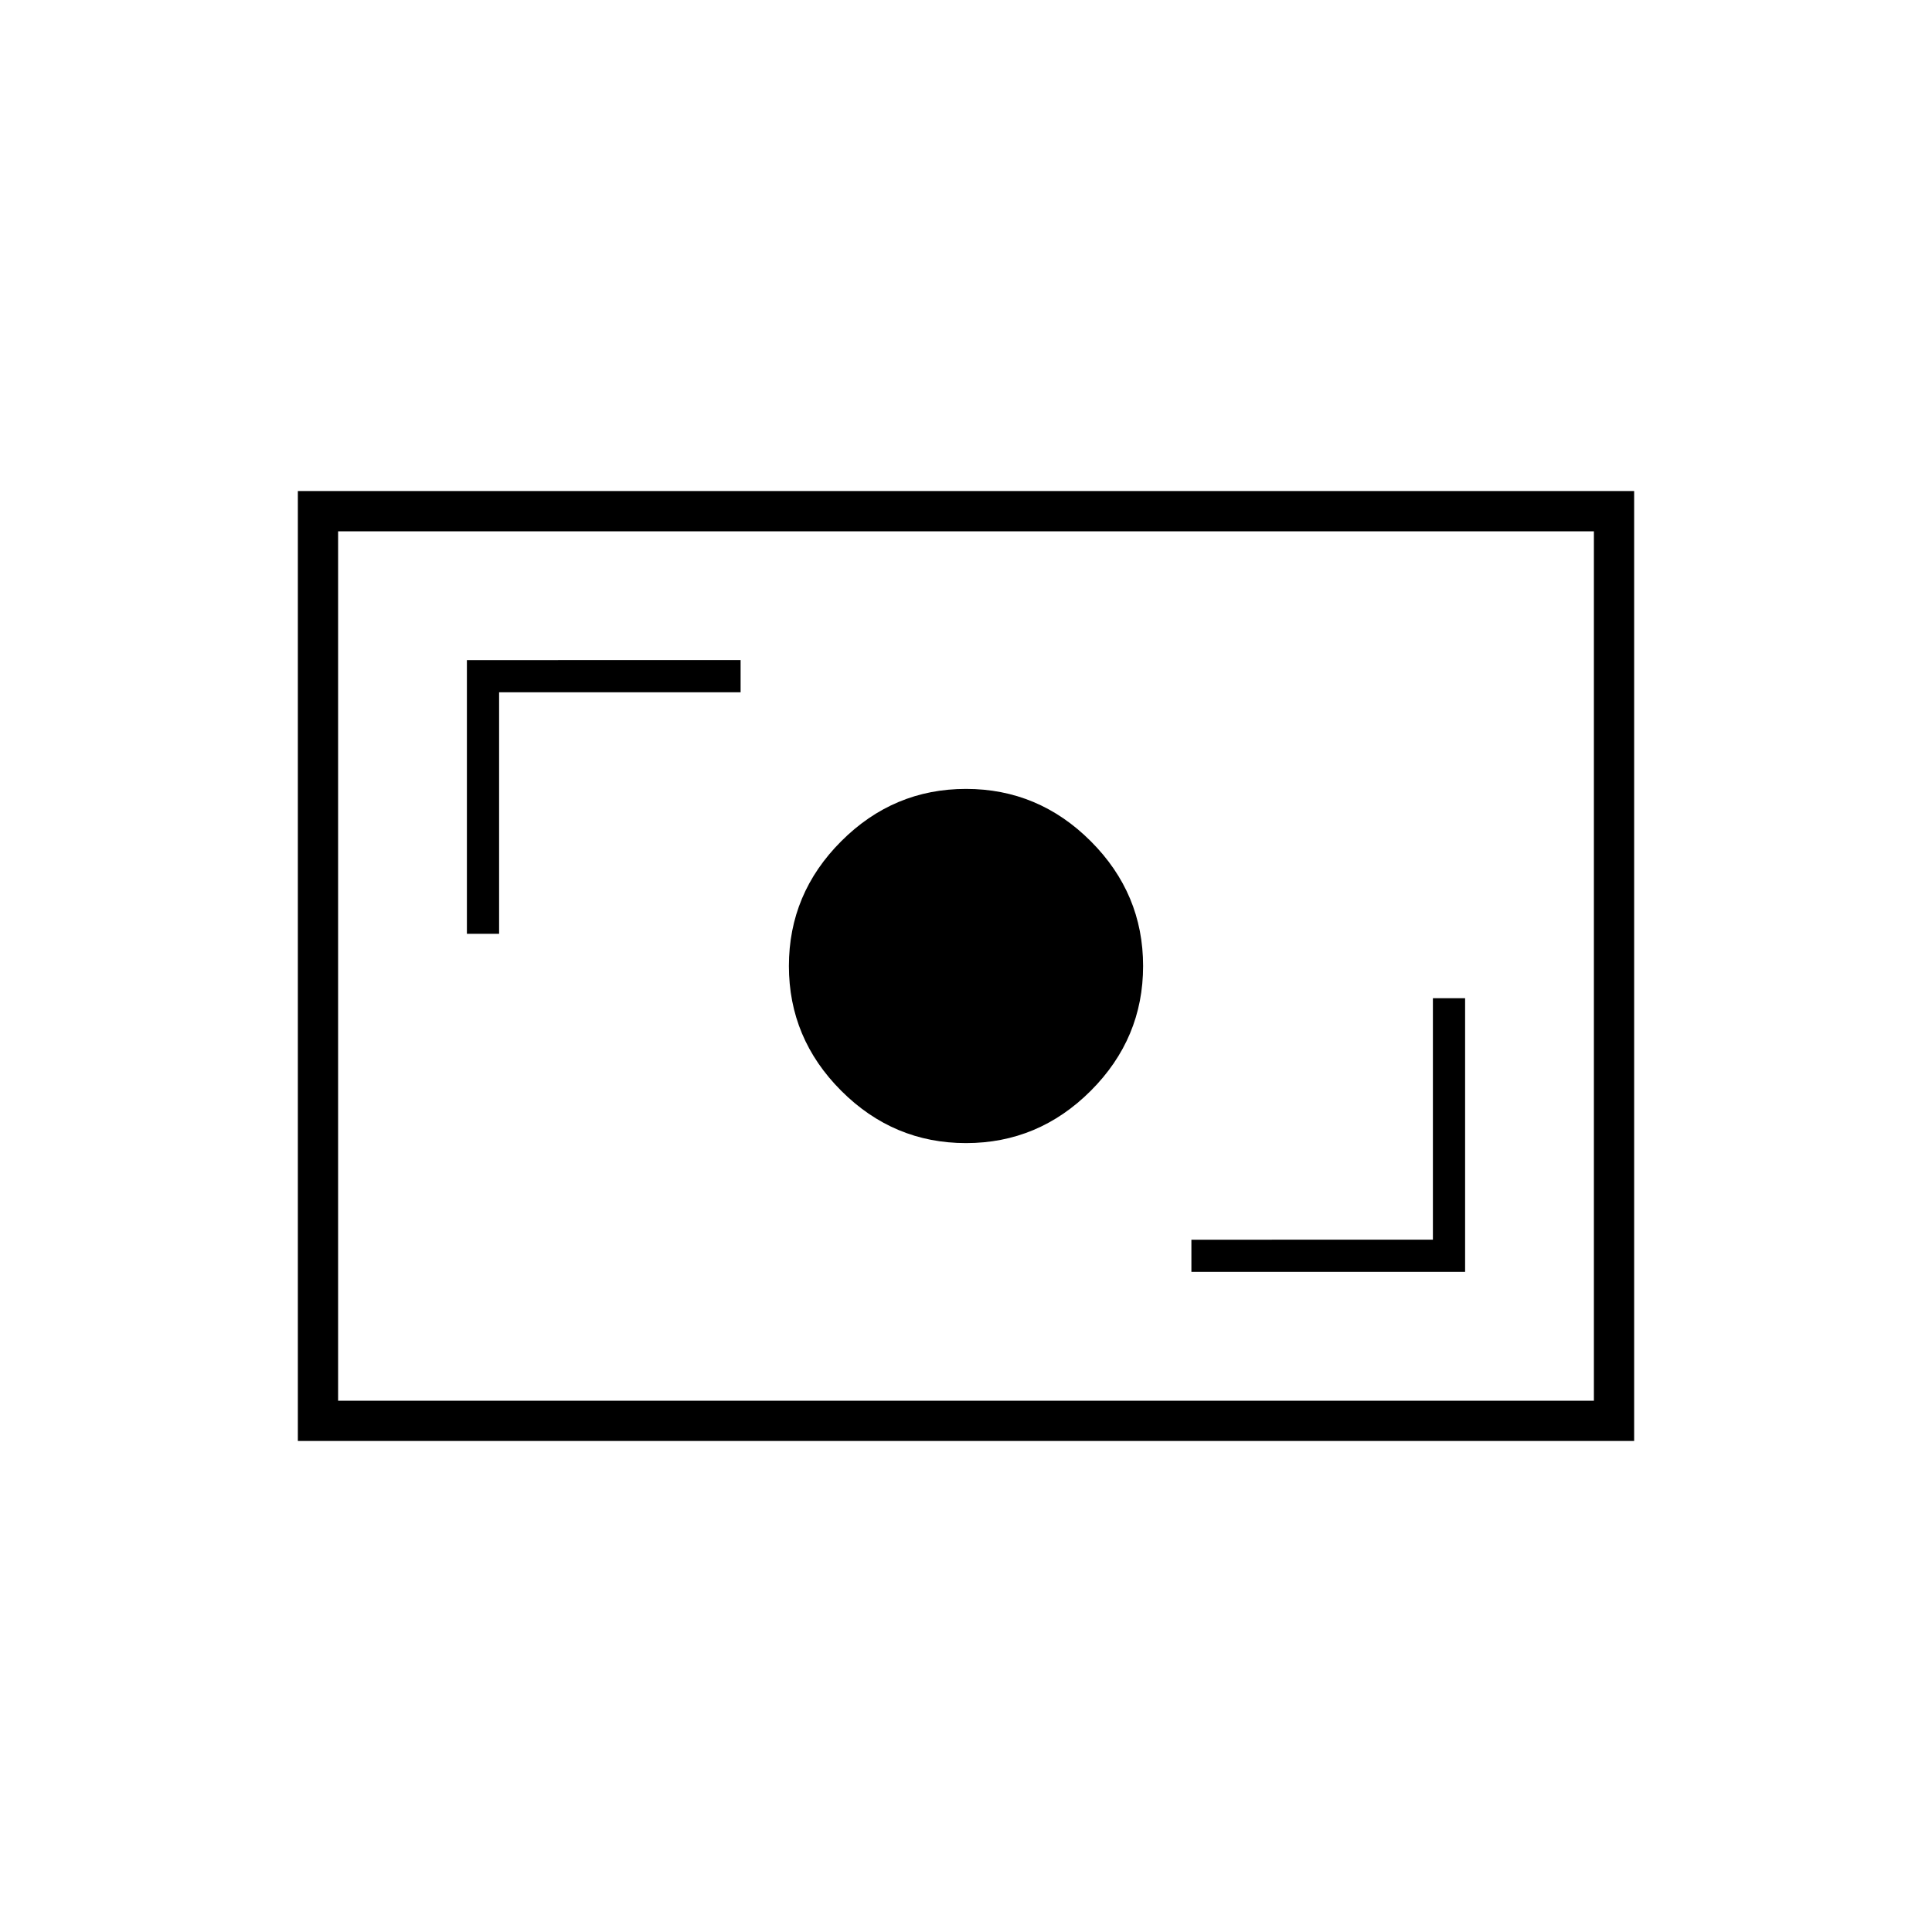 <svg xmlns="http://www.w3.org/2000/svg" height="20" viewBox="0 -960 960 960" width="20"><path d="M592-328h136v-136h-16v120H592v16Zm-112-64q36 0 62-26t26-62q0-36-26-62t-62-26q-36 0-62 26t-26 62q0 36 26 62t62 26ZM232-496h16v-120h120v-16H232v136Zm-84 252v-472h664v472H148Zm20-20h624v-432H168v432Zm0 0v-432 432Z"/></svg>